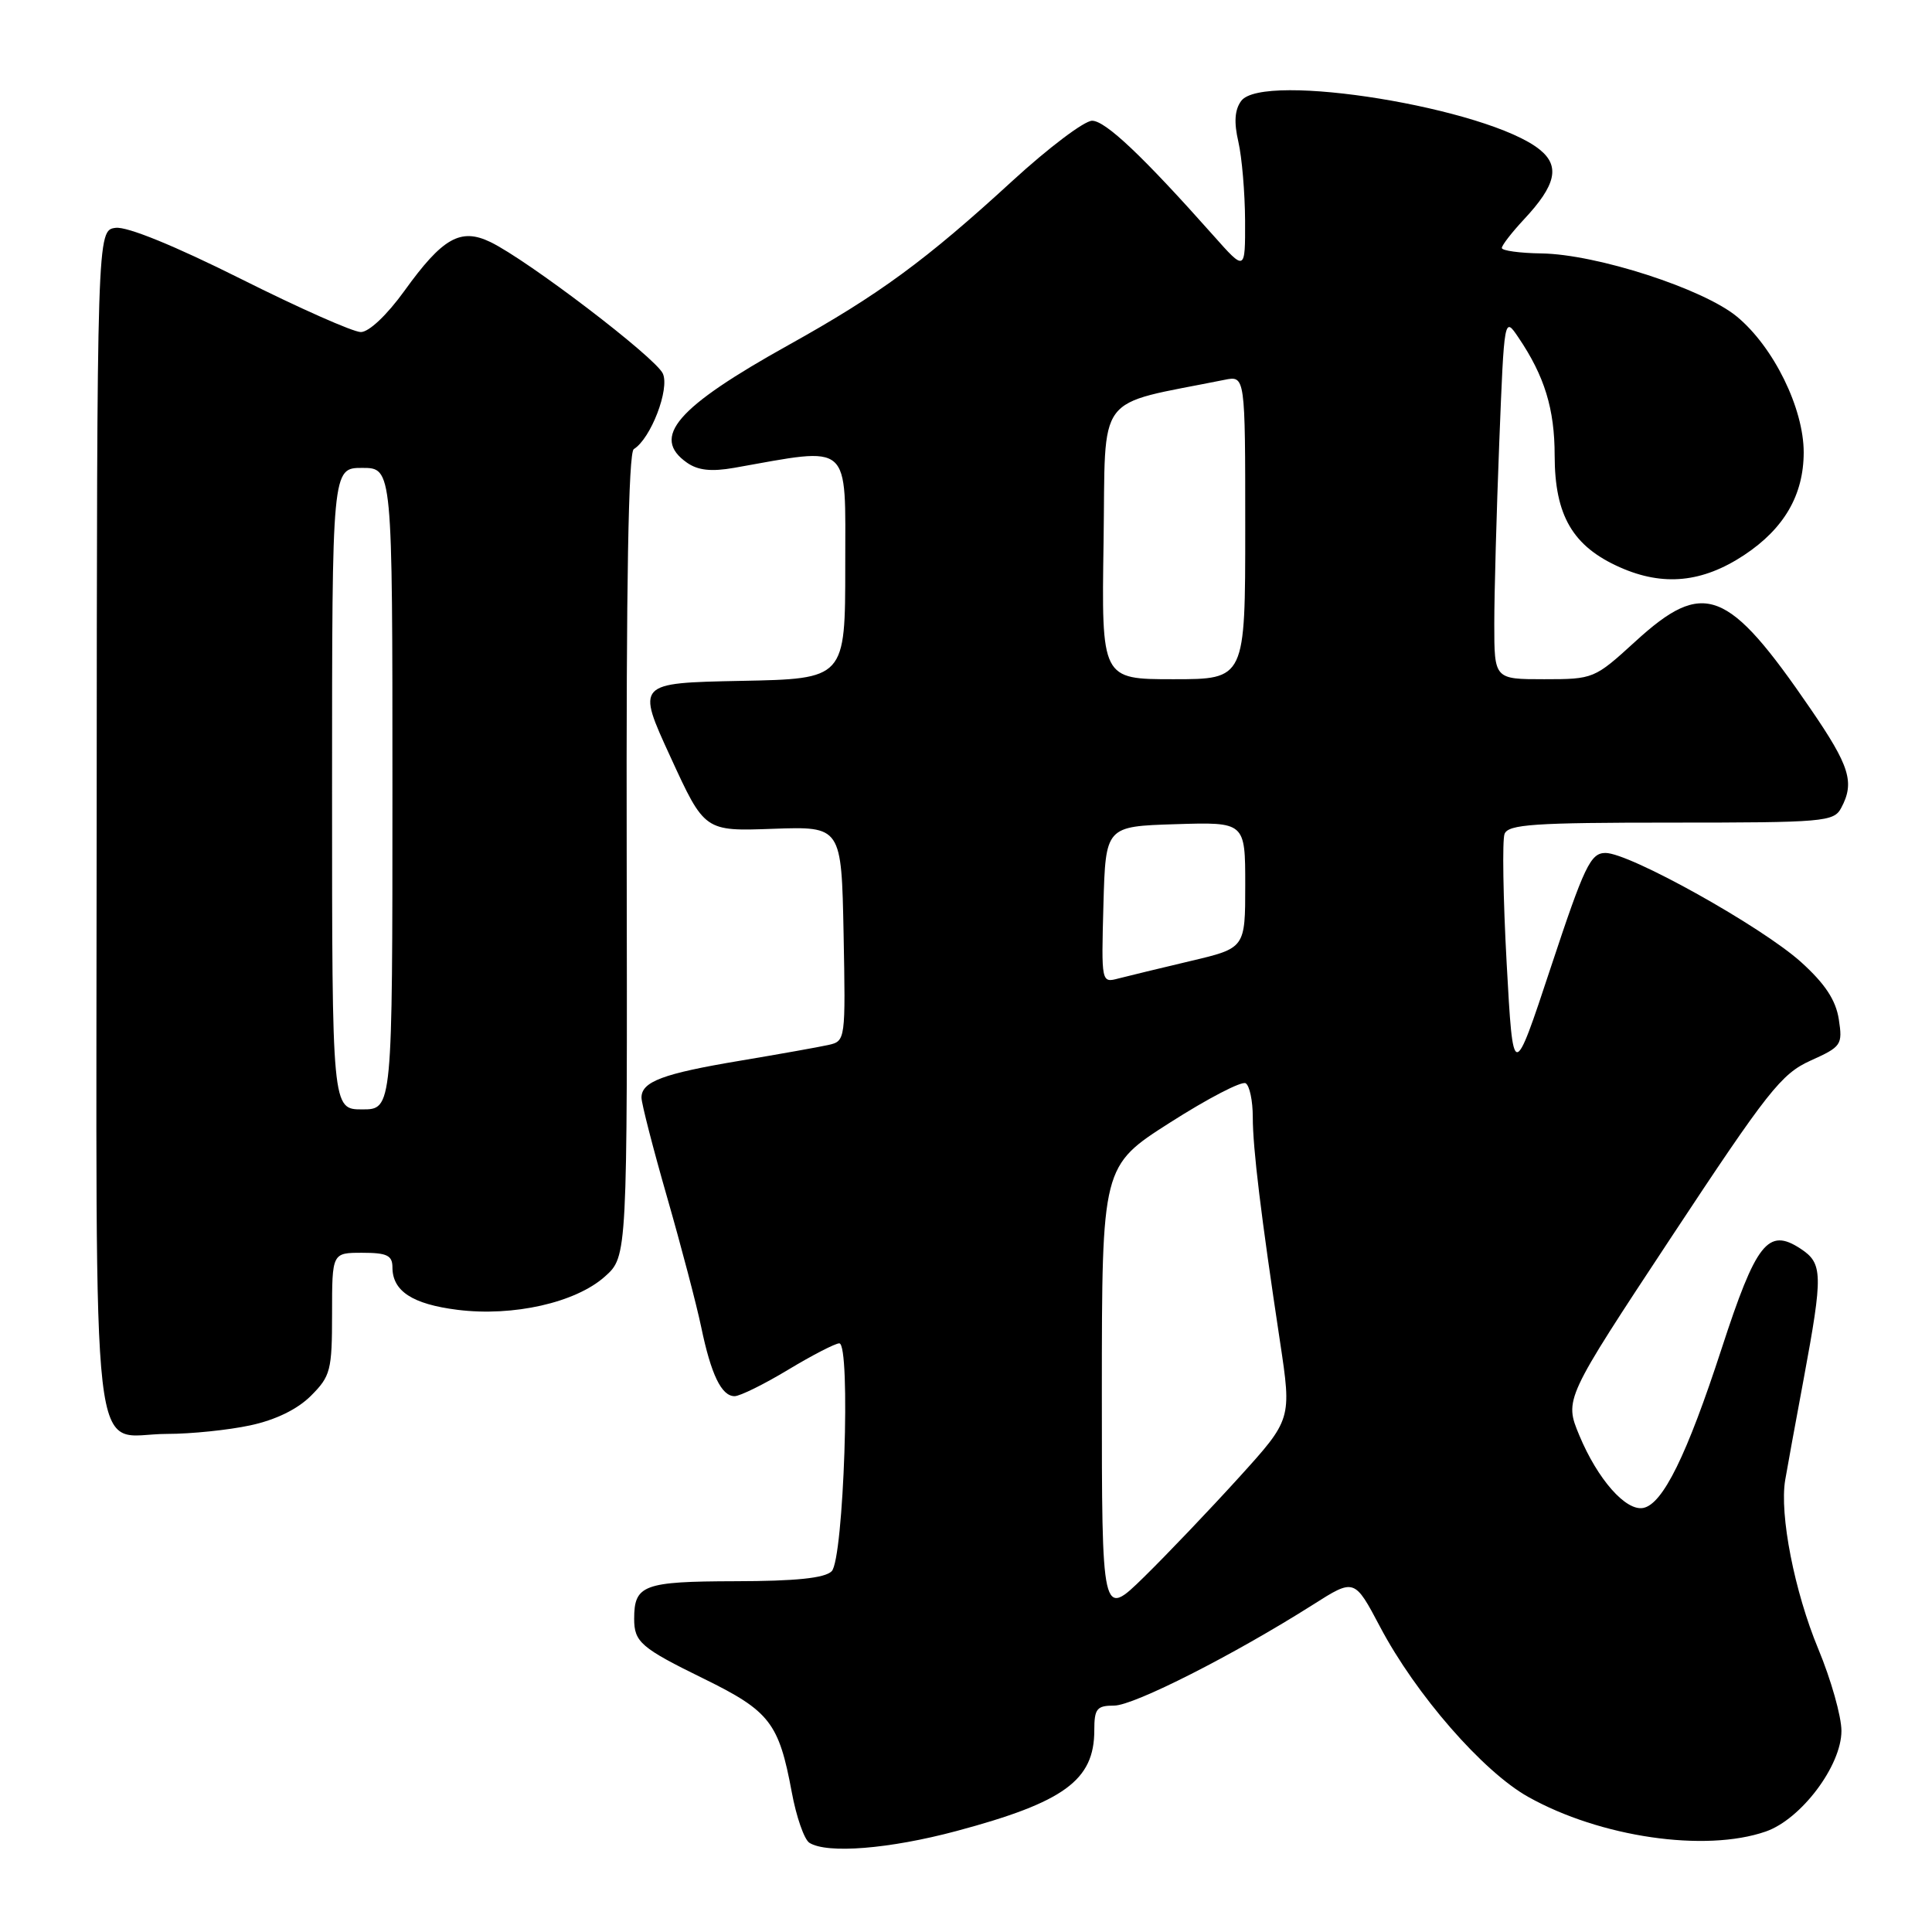 <?xml version="1.0" encoding="UTF-8" standalone="no"?>
<!DOCTYPE svg PUBLIC "-//W3C//DTD SVG 1.1//EN" "http://www.w3.org/Graphics/SVG/1.1/DTD/svg11.dtd" >
<svg xmlns="http://www.w3.org/2000/svg" xmlns:xlink="http://www.w3.org/1999/xlink" version="1.1" viewBox="0 0 256 256">
 <g >
 <path fill="currentColor"
d=" M 126.74 242.62 C 141.01 238.80 145.00 235.89 145.00 229.28 C 145.00 226.41 145.33 226.00 147.63 226.00 C 150.24 226.00 163.50 219.27 173.99 212.62 C 179.47 209.14 179.47 209.14 182.87 215.57 C 187.59 224.52 196.50 234.75 202.50 238.10 C 212.03 243.44 225.93 245.47 233.96 242.69 C 238.65 241.07 244.00 233.97 244.00 229.35 C 244.00 227.43 242.62 222.55 240.93 218.49 C 237.78 210.91 235.77 200.68 236.55 196.10 C 236.79 194.67 237.89 188.64 239.00 182.70 C 241.58 168.79 241.54 167.40 238.57 165.45 C 234.28 162.64 232.70 164.65 228.12 178.71 C 223.52 192.83 220.33 199.31 217.74 199.81 C 215.43 200.26 211.69 196.01 209.27 190.20 C 207.28 185.41 207.28 185.41 221.45 163.94 C 234.23 144.58 236.03 142.29 239.90 140.54 C 244.01 138.69 244.17 138.45 243.65 135.05 C 243.25 132.51 241.83 130.36 238.67 127.50 C 233.46 122.79 215.90 112.99 212.72 113.02 C 210.75 113.04 209.94 114.74 205.50 128.15 C 200.50 143.26 200.50 143.26 199.64 127.63 C 199.17 119.03 199.05 111.32 199.36 110.50 C 199.85 109.23 203.27 109.00 221.43 109.00 C 241.66 109.00 242.99 108.89 243.96 107.07 C 245.78 103.68 245.12 101.53 239.91 93.93 C 228.94 77.91 225.78 76.69 216.69 85.00 C 211.28 89.94 211.15 90.00 204.61 90.00 C 198.00 90.00 198.00 90.00 198.00 82.66 C 198.00 78.62 198.30 67.81 198.66 58.63 C 199.32 41.93 199.32 41.93 201.20 44.72 C 204.66 49.83 206.00 54.19 206.00 60.37 C 206.01 68.32 208.40 72.41 214.67 75.18 C 220.40 77.72 225.59 77.20 231.11 73.55 C 236.41 70.04 238.99 65.59 239.00 59.95 C 239.00 54.10 235.02 45.99 230.16 41.96 C 225.69 38.26 211.57 33.69 204.25 33.58 C 201.36 33.54 199.00 33.21 199.00 32.86 C 199.00 32.50 200.33 30.79 201.95 29.05 C 206.18 24.53 206.74 22.02 204.03 19.83 C 197.24 14.32 167.33 9.45 164.46 13.38 C 163.60 14.56 163.49 16.20 164.09 18.79 C 164.56 20.83 164.96 25.53 164.98 29.23 C 165.00 35.96 165.00 35.96 160.80 31.23 C 151.47 20.73 146.48 16.00 144.71 16.00 C 143.68 16.00 138.94 19.58 134.17 23.95 C 122.66 34.51 116.48 39.04 104.50 45.71 C 89.62 53.99 86.22 57.94 91.03 61.31 C 92.49 62.33 94.25 62.52 97.28 61.99 C 112.97 59.21 112.00 58.36 112.00 74.94 C 112.00 89.95 112.00 89.95 98.16 90.22 C 84.33 90.50 84.33 90.50 88.85 100.32 C 93.36 110.15 93.36 110.15 102.43 109.82 C 111.50 109.50 111.50 109.50 111.78 123.72 C 112.05 137.81 112.03 137.95 109.78 138.46 C 108.52 138.74 103.26 139.68 98.07 140.55 C 87.84 142.26 85.00 143.32 85.00 145.44 C 85.00 146.20 86.53 152.15 88.40 158.66 C 90.27 165.17 92.30 172.90 92.91 175.83 C 94.22 182.14 95.60 185.00 97.34 185.00 C 98.04 185.00 101.23 183.43 104.43 181.50 C 107.63 179.57 110.68 178.00 111.21 178.00 C 112.76 178.00 111.80 206.61 110.20 208.20 C 109.28 209.11 105.46 209.51 97.40 209.52 C 85.26 209.55 84.03 210.01 84.03 214.50 C 84.03 217.59 84.93 218.36 93.30 222.46 C 102.00 226.73 103.21 228.30 104.91 237.46 C 105.51 240.72 106.56 243.74 107.25 244.18 C 109.59 245.66 117.84 245.00 126.74 242.62 Z  M 33.15 188.87 C 36.52 188.15 39.41 186.74 41.20 184.95 C 43.80 182.35 44.00 181.59 44.00 174.08 C 44.00 166.00 44.00 166.00 48.00 166.00 C 51.28 166.00 52.00 166.35 52.00 167.93 C 52.00 171.08 54.65 172.81 60.63 173.56 C 68.00 174.48 76.28 172.61 80.15 169.15 C 83.13 166.49 83.13 166.49 83.04 113.32 C 82.97 77.31 83.27 59.95 83.98 59.51 C 86.24 58.12 88.76 51.54 87.83 49.50 C 86.86 47.37 69.94 34.47 64.98 32.07 C 61.02 30.16 58.64 31.52 53.58 38.55 C 51.27 41.75 48.89 44.00 47.81 44.00 C 46.80 44.00 39.63 40.82 31.89 36.94 C 23.15 32.57 16.86 30.00 15.33 30.19 C 12.85 30.50 12.85 30.50 12.81 108.93 C 12.77 198.37 11.81 190.00 22.14 190.00 C 25.31 190.00 30.27 189.49 33.15 188.87 Z  M 146.00 184.47 C 146.01 154.50 146.01 154.50 155.06 148.73 C 160.04 145.55 164.54 143.21 165.06 143.54 C 165.58 143.86 166.00 145.87 166.00 148.02 C 166.00 152.16 167.08 161.03 169.61 177.78 C 171.16 188.06 171.16 188.06 164.16 195.78 C 160.31 200.02 154.65 205.96 151.58 208.97 C 146.00 214.43 146.00 214.43 146.00 184.47 Z  M 146.21 119.88 C 146.50 109.50 146.50 109.50 155.75 109.21 C 165.00 108.92 165.00 108.92 165.00 117.28 C 165.00 125.63 165.00 125.63 157.75 127.34 C 153.76 128.29 149.47 129.32 148.21 129.65 C 145.93 130.25 145.93 130.25 146.21 119.88 Z  M 146.23 71.76 C 146.53 51.63 144.88 53.83 162.25 50.33 C 165.00 49.77 165.00 49.77 165.00 69.89 C 165.00 90.00 165.00 90.00 155.48 90.00 C 145.95 90.00 145.95 90.00 146.23 71.76 Z  M 44.00 104.50 C 44.00 62.00 44.00 62.00 48.00 62.00 C 52.00 62.00 52.00 62.00 52.00 104.50 C 52.00 147.00 52.00 147.00 48.00 147.00 C 44.00 147.00 44.00 147.00 44.00 104.50 Z "/>
</g>
</svg>